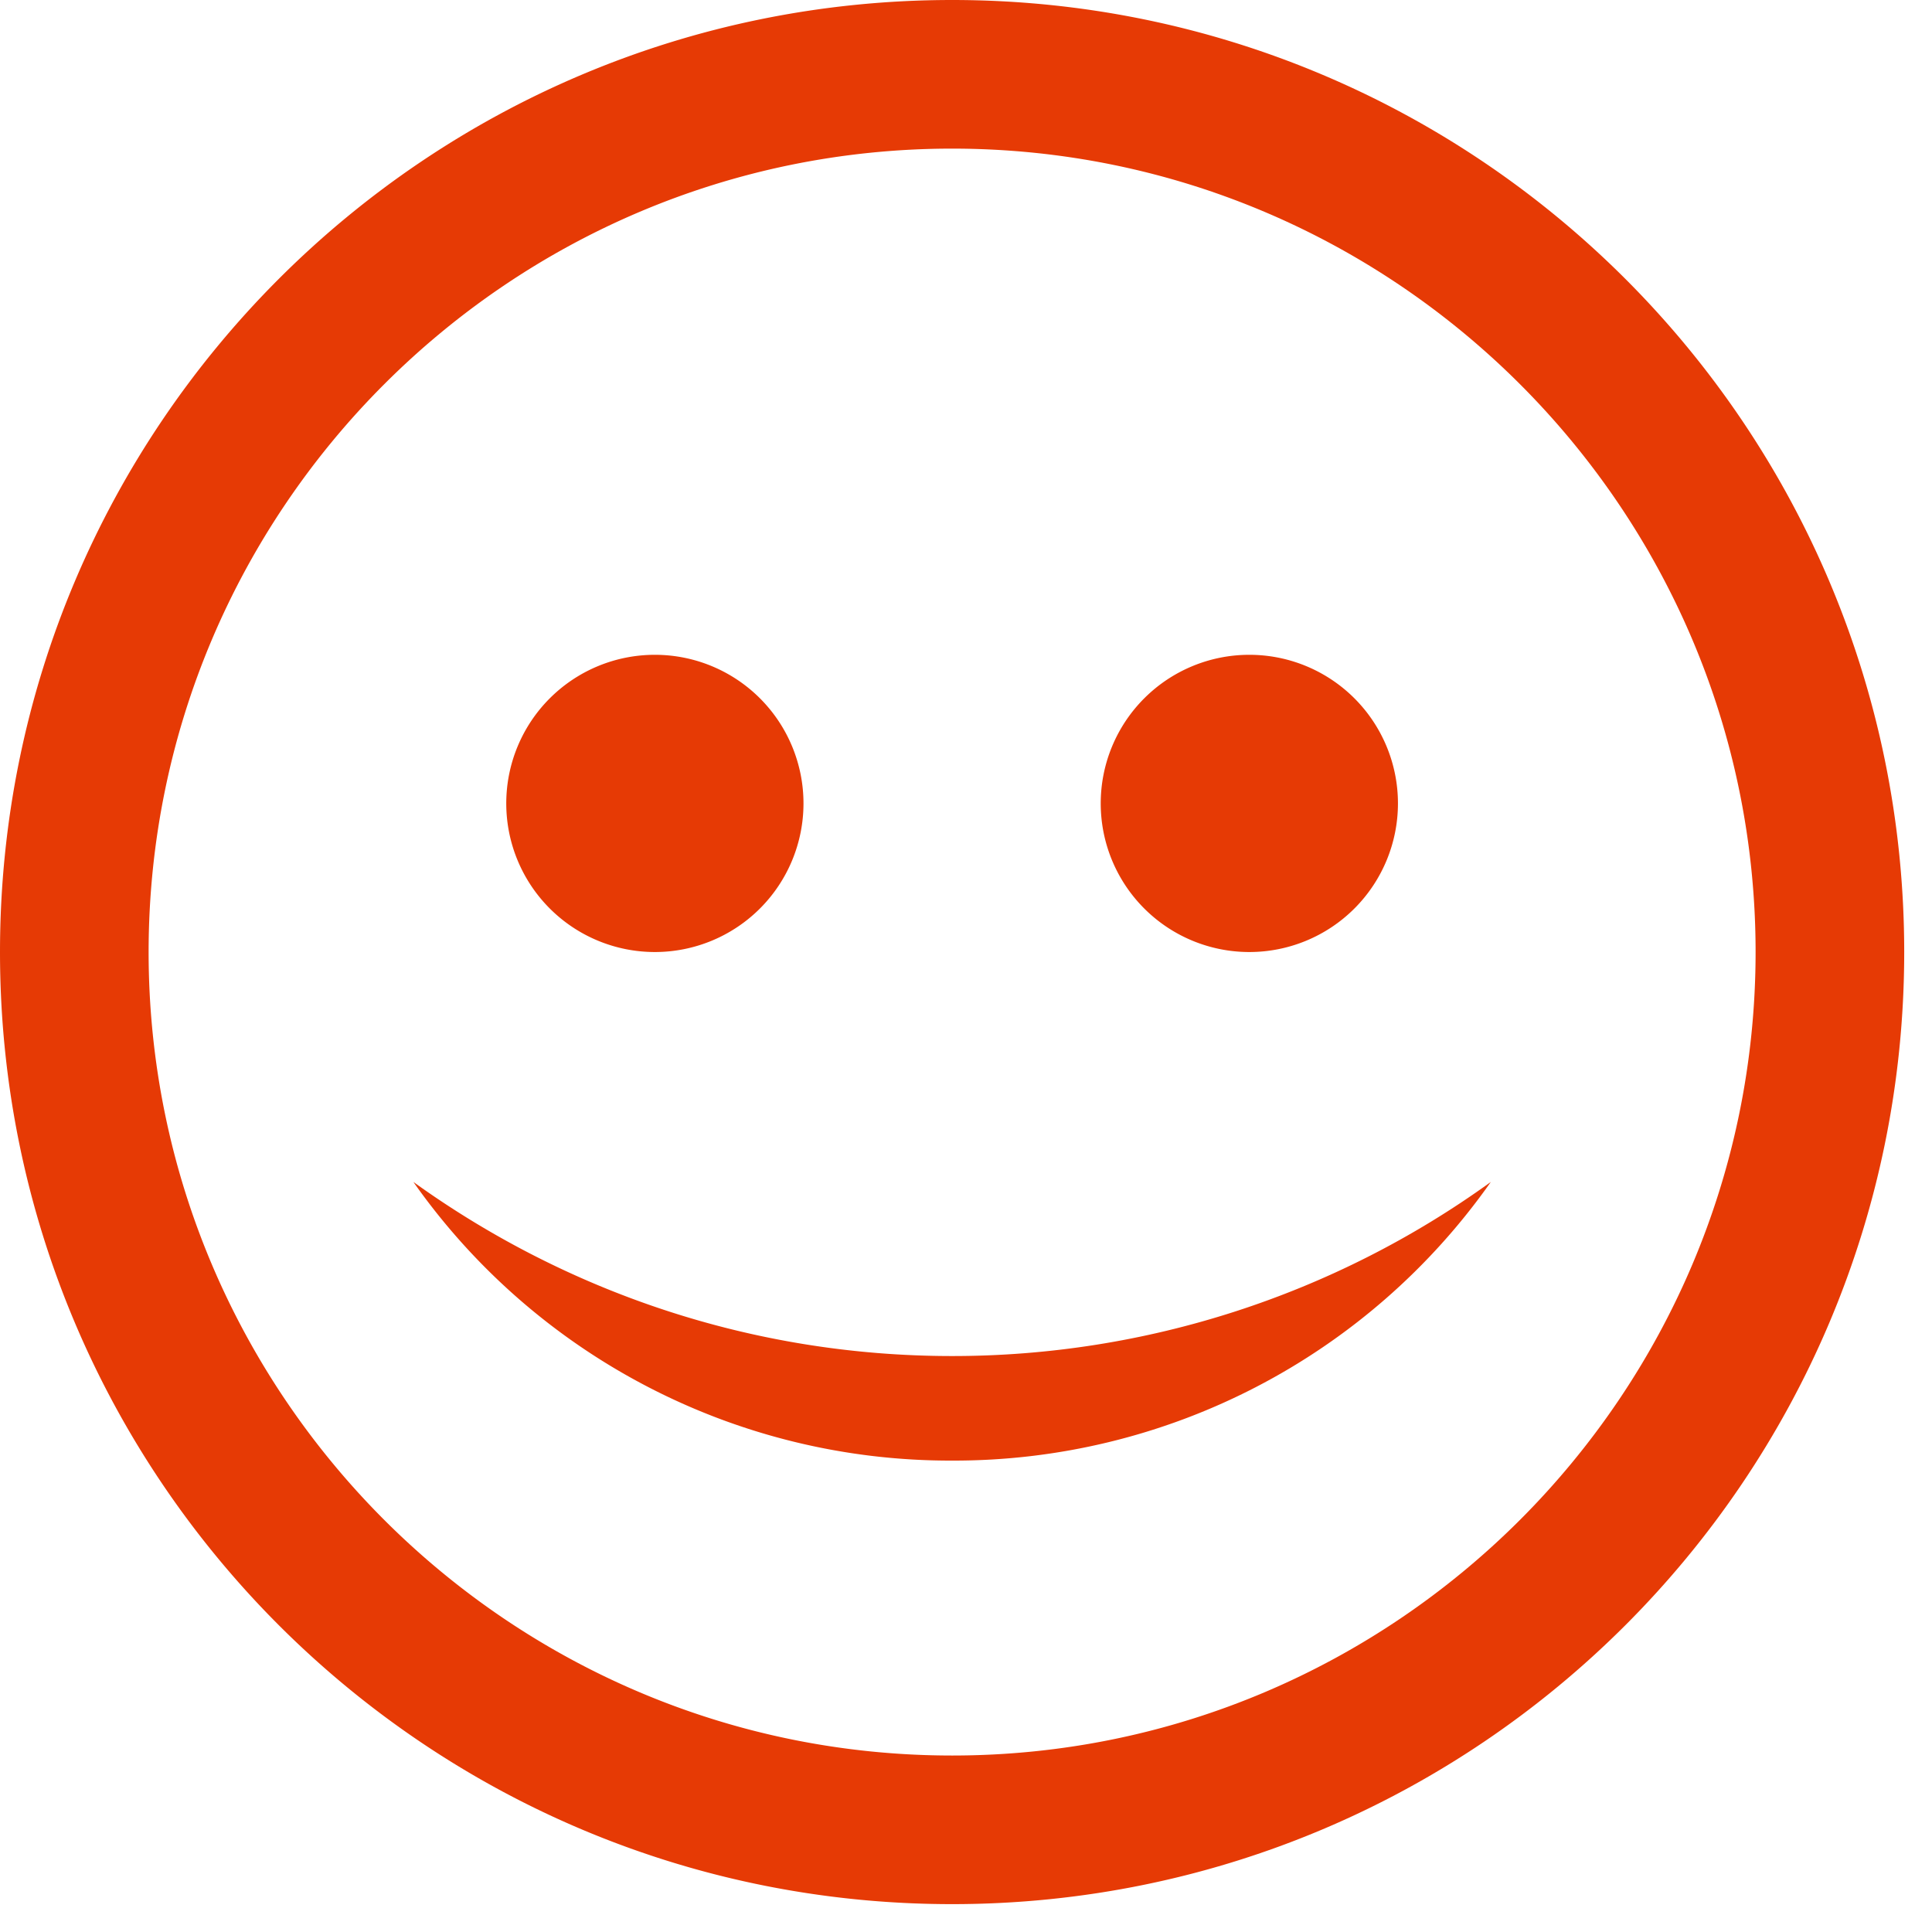 <svg width="26" height="26" fill="none" xmlns="http://www.w3.org/2000/svg"><path d="M12.813 0C5.737 0 0 5.735 0 12.812c0 7.077 5.738 12.813 12.813 12.813 7.076 0 12.813-5.737 12.813-12.813C25.626 5.736 19.888 0 12.813 0Zm0 2c5.962 0 10.813 4.85 10.813 10.812s-4.851 10.813-10.813 10.813C6.851 23.625 2 18.774 2 12.812 2.001 6.85 6.851 2 12.813 2Zm-4 6.812a2 2 0 1 0 0 4 2 2 0 0 0 0-4Zm8 0a2 2 0 1 0 0 4 2 2 0 0 0 0-4Zm-11.25 7.094a8.83 8.83 0 0 0 7.25 3.75 8.83 8.83 0 0 0 7.25-3.75 12.374 12.374 0 0 1-7.25 2.343c-2.707 0-5.208-.874-7.25-2.343Z" fill="#E63A05"/></svg>
